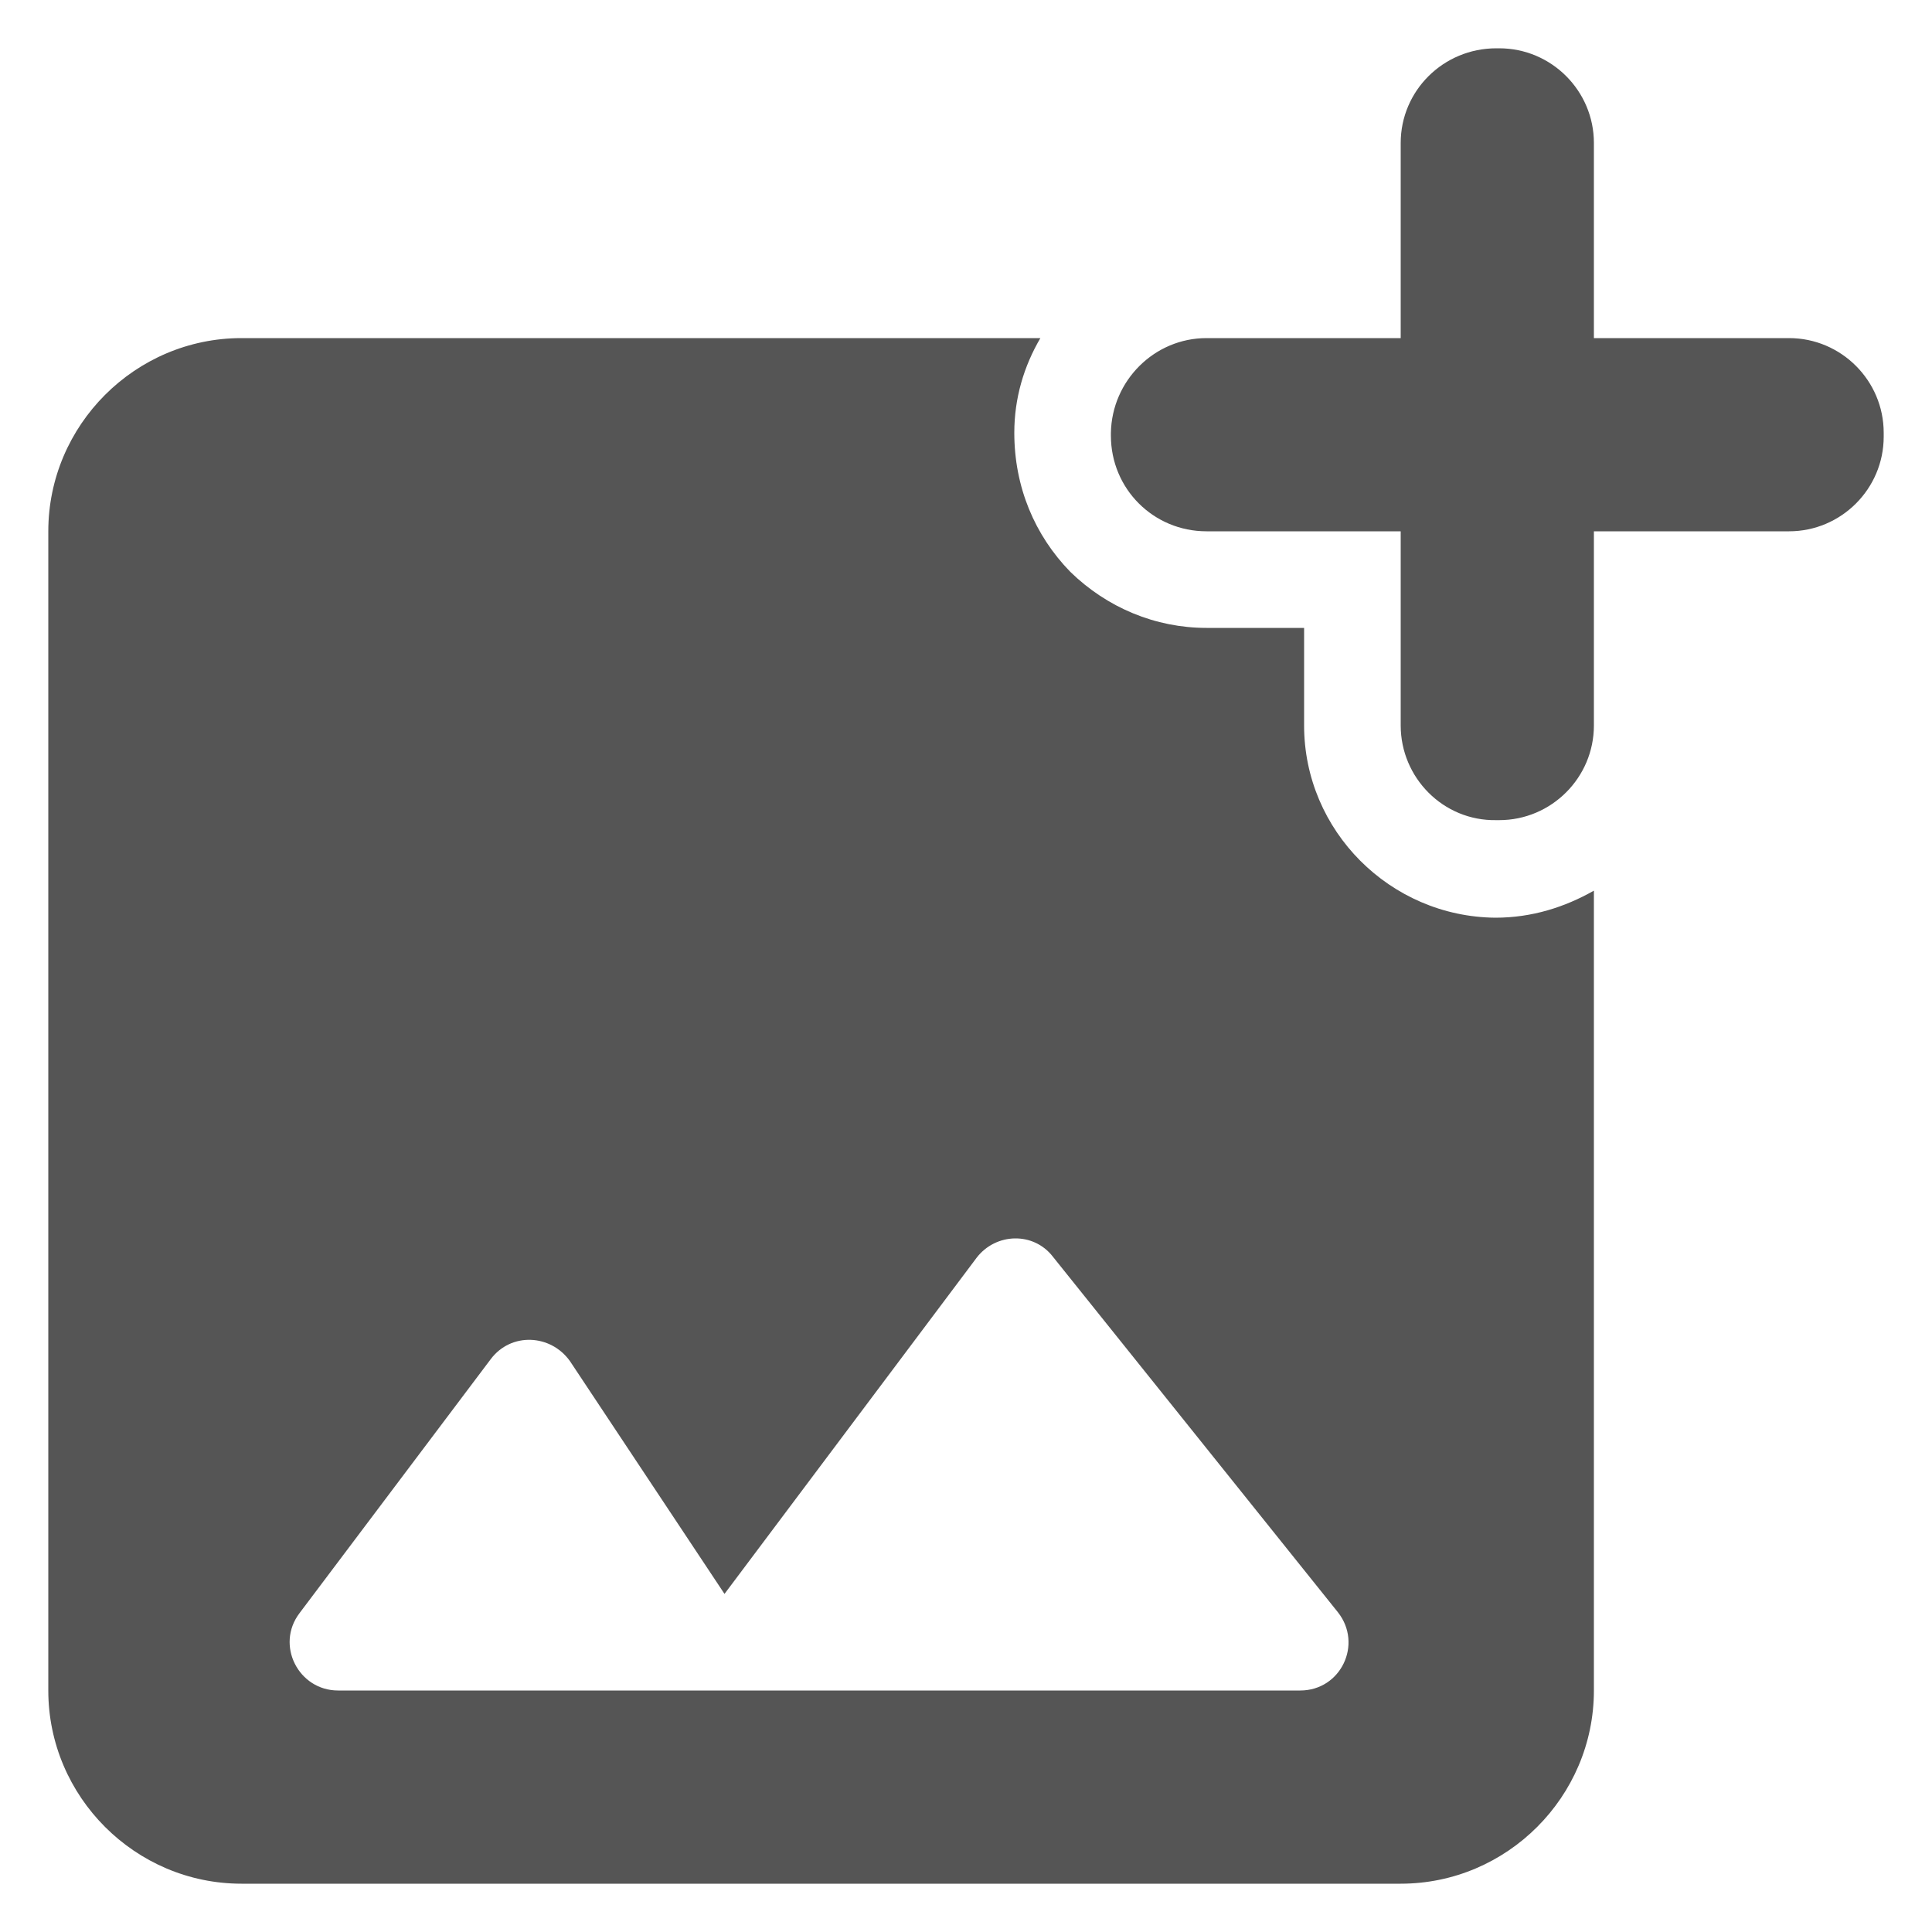 <svg width="20" height="20" viewBox="0 0 20 20" fill="none" xmlns="http://www.w3.org/2000/svg">
<g clip-path="url(#clip0_737_251)">
<path d="M18.52 3.5H16.5V1.48C16.5 0.94 16.06 0.5 15.52 0.5H15.49C14.94 0.5 14.5 0.94 14.5 1.48V3.5H12.49C11.95 3.5 11.51 3.94 11.5 4.48V4.51C11.5 5.06 11.94 5.5 12.49 5.5H14.5V7.51C14.5 8.05 14.94 8.5 15.49 8.49H15.52C16.06 8.49 16.5 8.05 16.5 7.51V5.5H18.52C19.06 5.5 19.5 5.06 19.5 4.52V4.48C19.5 3.94 19.06 3.5 18.52 3.5ZM13.5 7.51V6.5H12.49C11.96 6.5 11.46 6.29 11.08 5.92C10.71 5.54 10.5 5.04 10.5 4.48C10.5 4.12 10.6 3.79 10.77 3.5H2.5C1.4 3.5 0.5 4.4 0.5 5.5V17.5C0.5 18.6 1.4 19.5 2.5 19.5H14.5C15.6 19.5 16.5 18.6 16.5 17.5V9.22C16.2 9.39 15.86 9.5 15.48 9.5C14.39 9.49 13.5 8.6 13.5 7.51ZM13.46 17.5H3.5C3.09 17.5 2.85 17.03 3.1 16.7L5.08 14.07C5.29 13.79 5.7 13.81 5.9 14.09L7.5 16.5L10.11 13.02C10.31 12.76 10.7 12.75 10.9 13.01L13.85 16.69C14.11 17.02 13.88 17.5 13.46 17.5Z" fill="#555"/>
</g>
<defs>
<clipPath id="clip0_737_251">
<rect width="20" height="20" fill="white"/>
</clipPath>
</defs>
</svg>
